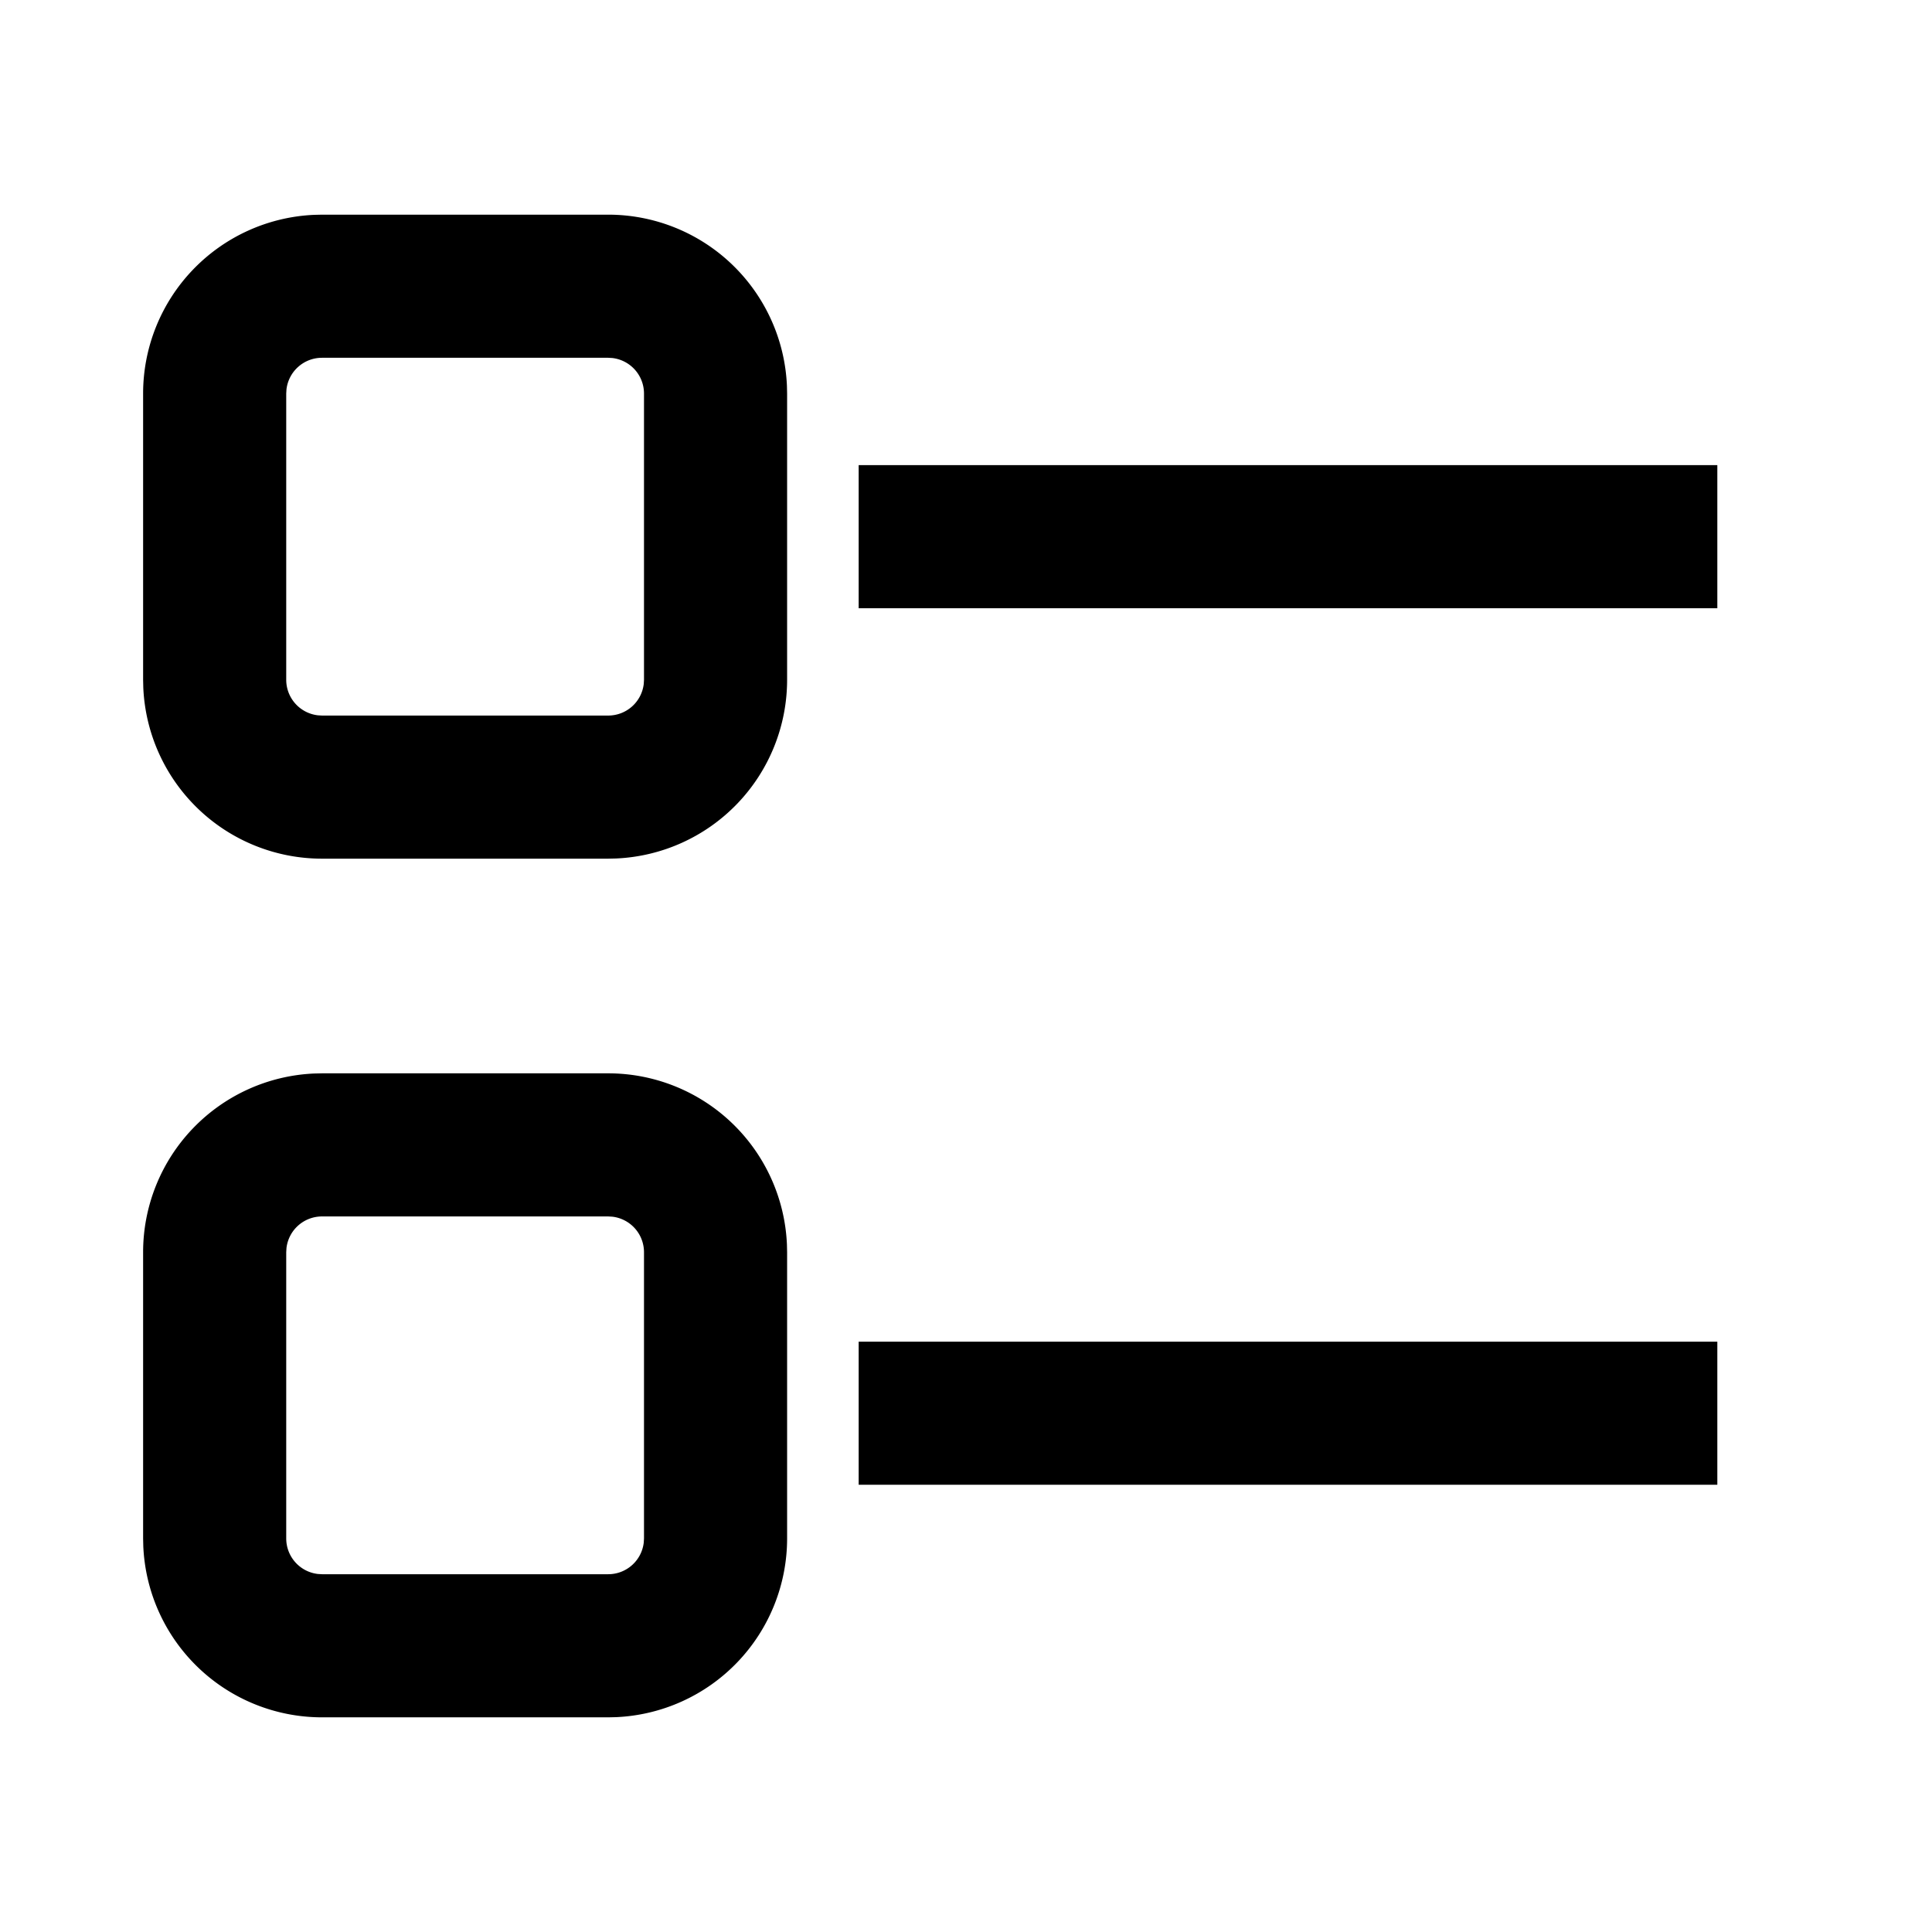 <svg width="54" height="54" xmlns="http://www.w3.org/2000/svg"><path d="M17 30a5 5 0 014.995 4.783L22 35v8a5 5 0 01-4.783 4.995L17 48H9a5 5 0 01-4.995-4.783L4 43v-8a5 5 0 014.783-4.995L9 30h8zm0 4H9a1 1 0 00-.993.883L8 35v8a1 1 0 00.883.993L9 44h8a1 1 0 00.993-.883L18 43v-8a1 1 0 00-.883-.993L17 34zm31 3.5v4H24v-4h24zM17 6a5 5 0 014.995 4.783L22 11v8a5 5 0 01-4.783 4.995L17 24H9a5 5 0 01-4.995-4.783L4 19v-8a5 5 0 014.783-4.995L9 6h8zm0 4H9a1 1 0 00-.993.883L8 11v8a1 1 0 00.883.993L9 20h8a1 1 0 00.993-.883L18 19v-8a1 1 0 00-.883-.993L17 10zm31 3v4H24v-4h24z"/></svg>